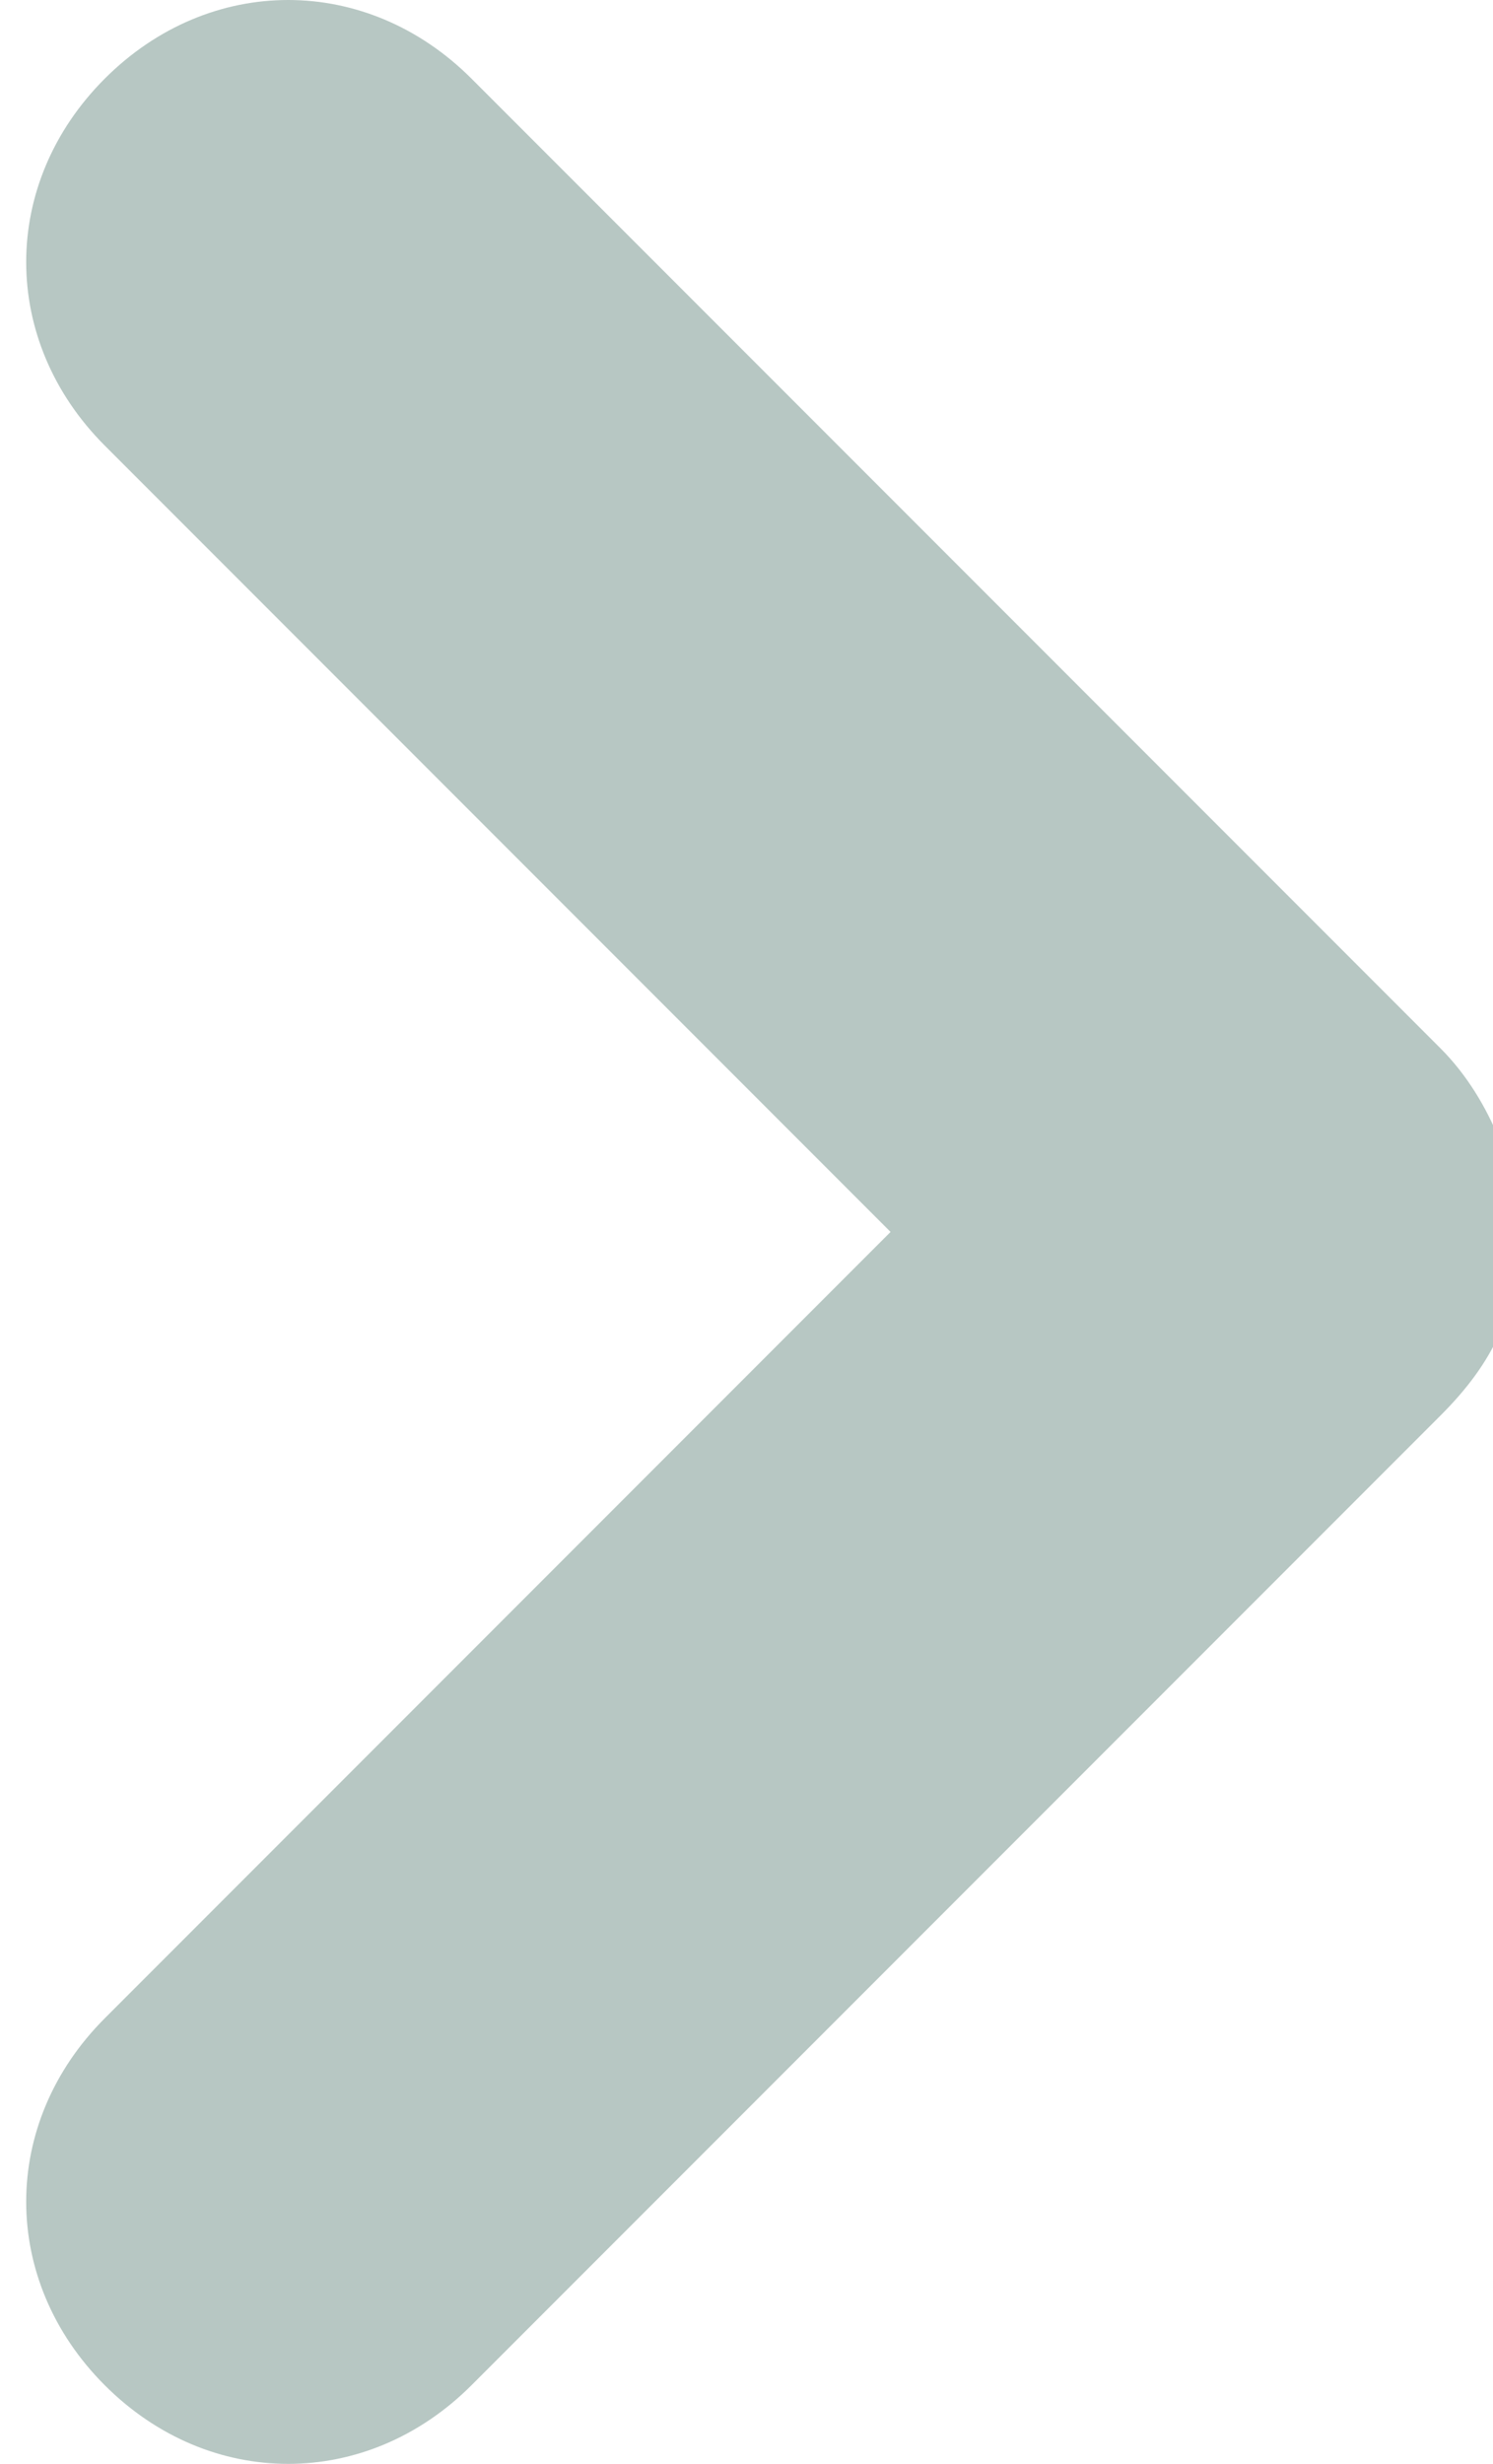 <?xml version="1.0" encoding="utf-8"?>
<!-- Generator: Adobe Illustrator 18.1.1, SVG Export Plug-In . SVG Version: 6.00 Build 0)  -->
<svg version="1.1" id="Layer_1" xmlns="http://www.w3.org/2000/svg" xmlns:xlink="http://www.w3.org/1999/xlink" x="0px" y="0px"
	 width="5.7px" height="9.4px" viewBox="-118.2 86.7 5.7 9.4" enable-background="new -118.2 86.7 5.7 9.4" xml:space="preserve">
<path fill="#B7C7C3" d="M-112.4,91.4c0,0.3-0.1,0.5-0.3,0.7l-3.7,3.7c-0.4,0.4-1,0.4-1.4,0s-0.4-1,0-1.4l3-3l-3-3
	c-0.4-0.4-0.4-1,0-1.4s1-0.4,1.4,0l3.7,3.7C-112.5,90.9-112.4,91.2-112.4,91.4z"/>
</svg>
